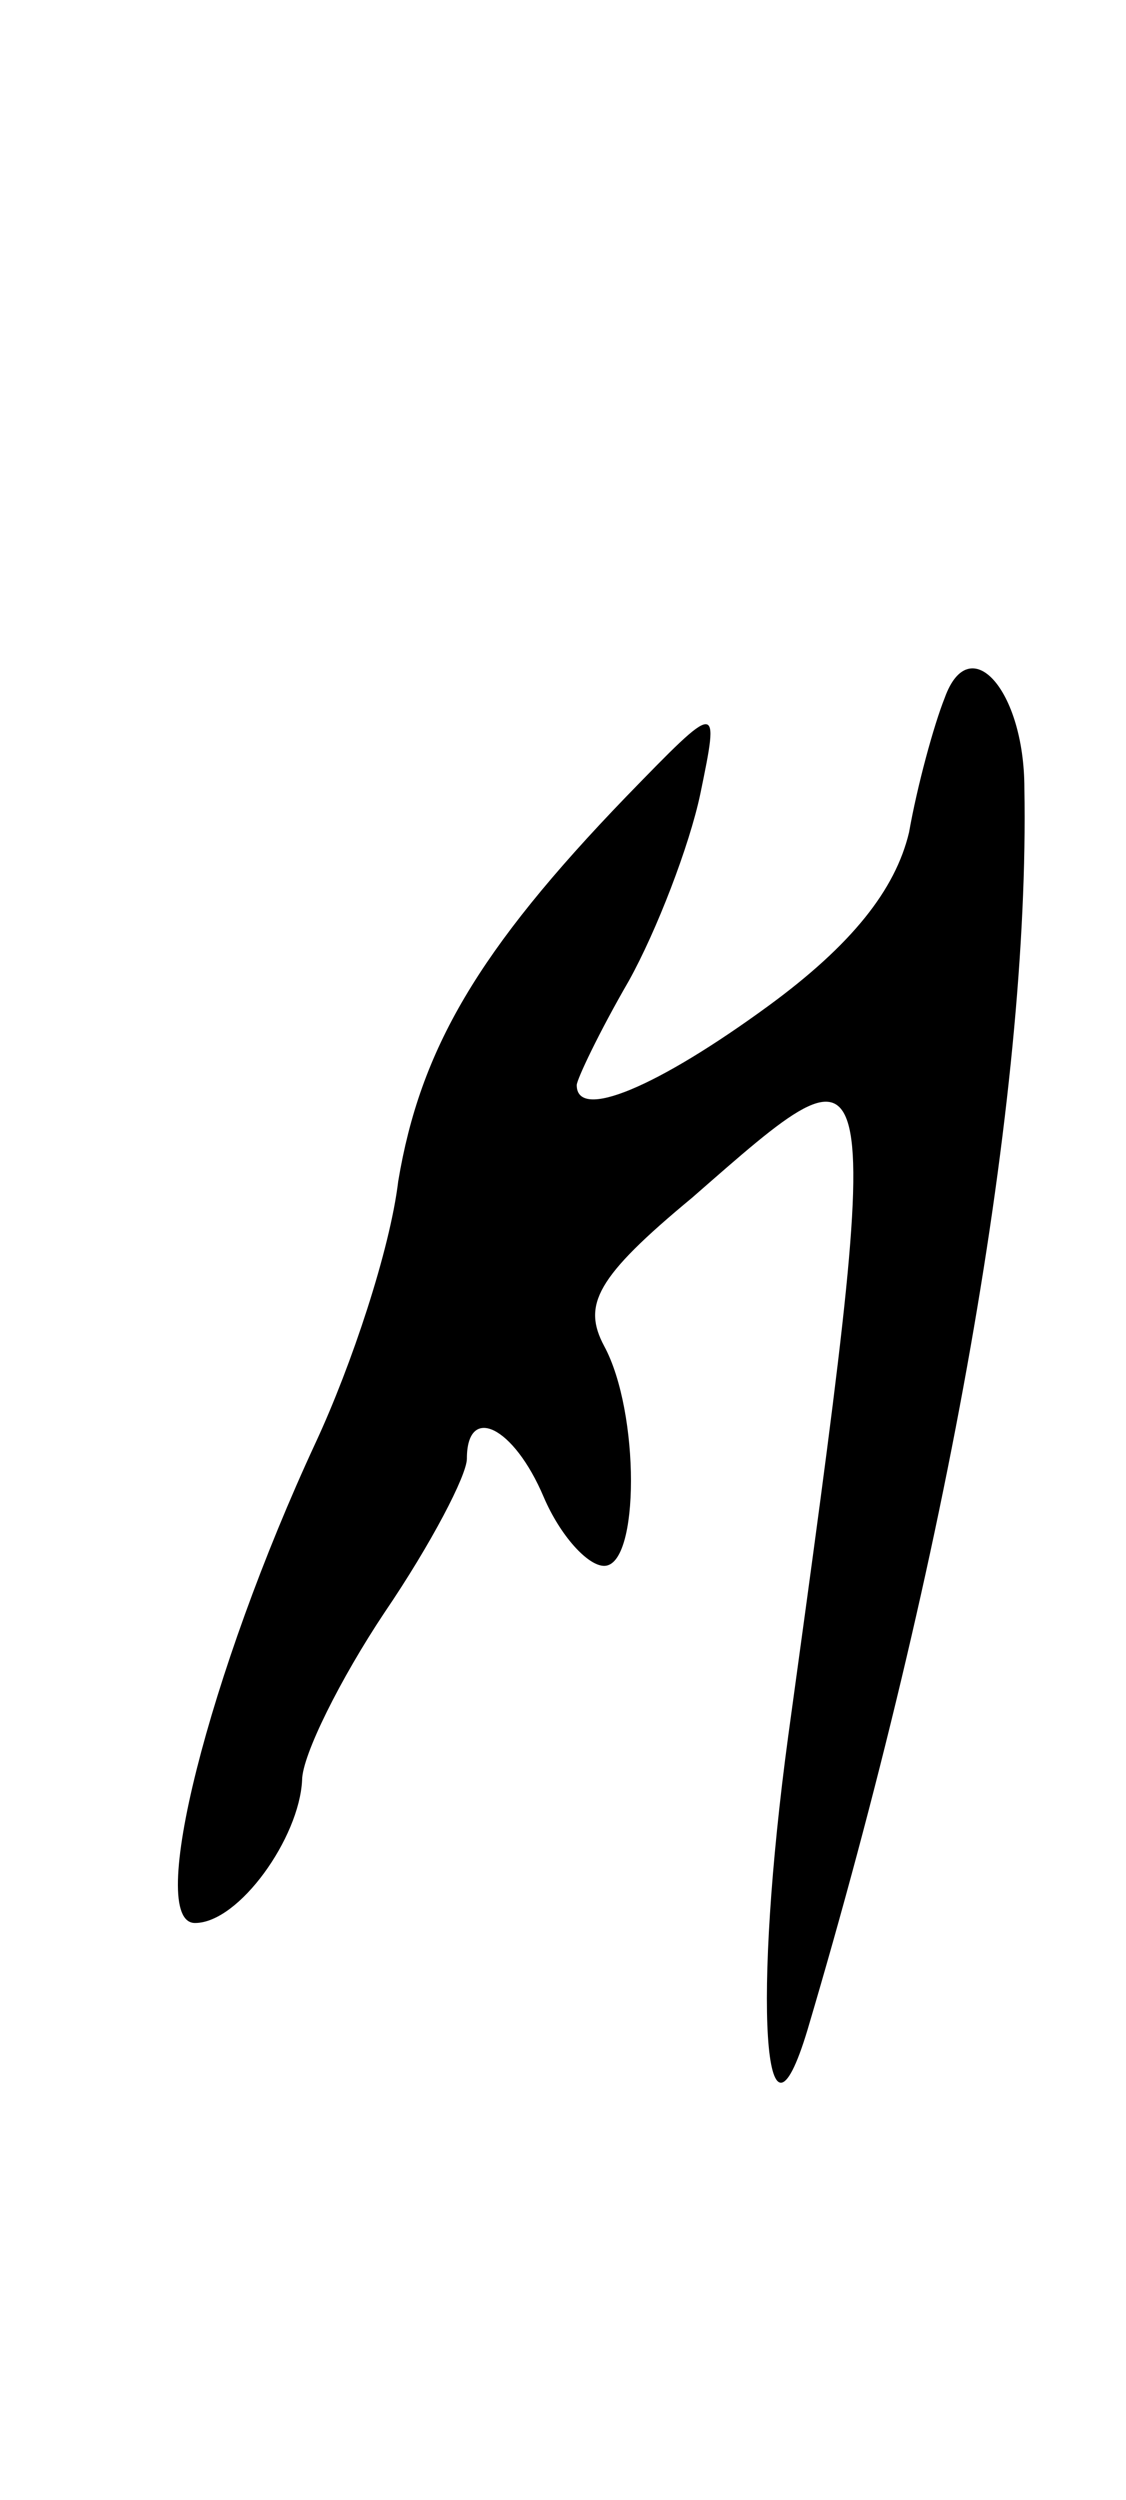 <svg version="1.0" xmlns="http://www.w3.org/2000/svg"
 width="41pt" height="91pt" viewBox="0 0 41 91"
 preserveAspectRatio="xMidYMid meet">
<g transform="translate(0,91) scale(0.1,-0.1)"
fill="#000000" stroke="none">
<path d="M344 656 c-4 -10 -10 -32 -13 -49 -5 -21 -21 -41 -51 -63 -41 -30
-70 -42 -70 -29 0 2 8 19 19 38 10 18 22 49 26 68 7 34 7 34 -27 -1 -54 -56
-75 -92 -83 -140 -3 -25 -17 -67 -30 -95 -39 -84 -62 -175 -44 -175 16 0 38
31 39 52 0 9 14 37 30 61 17 25 30 50 30 56 0 20 17 12 28 -14 6 -14 16 -25
22 -25 13 0 13 56 0 80 -8 15 -3 25 32 54 71 62 71 66 35 -196 -13 -96 -9
-160 7 -107 51 172 81 340 79 452 0 36 -20 58 -29 33z"/>
</g>
</svg>
